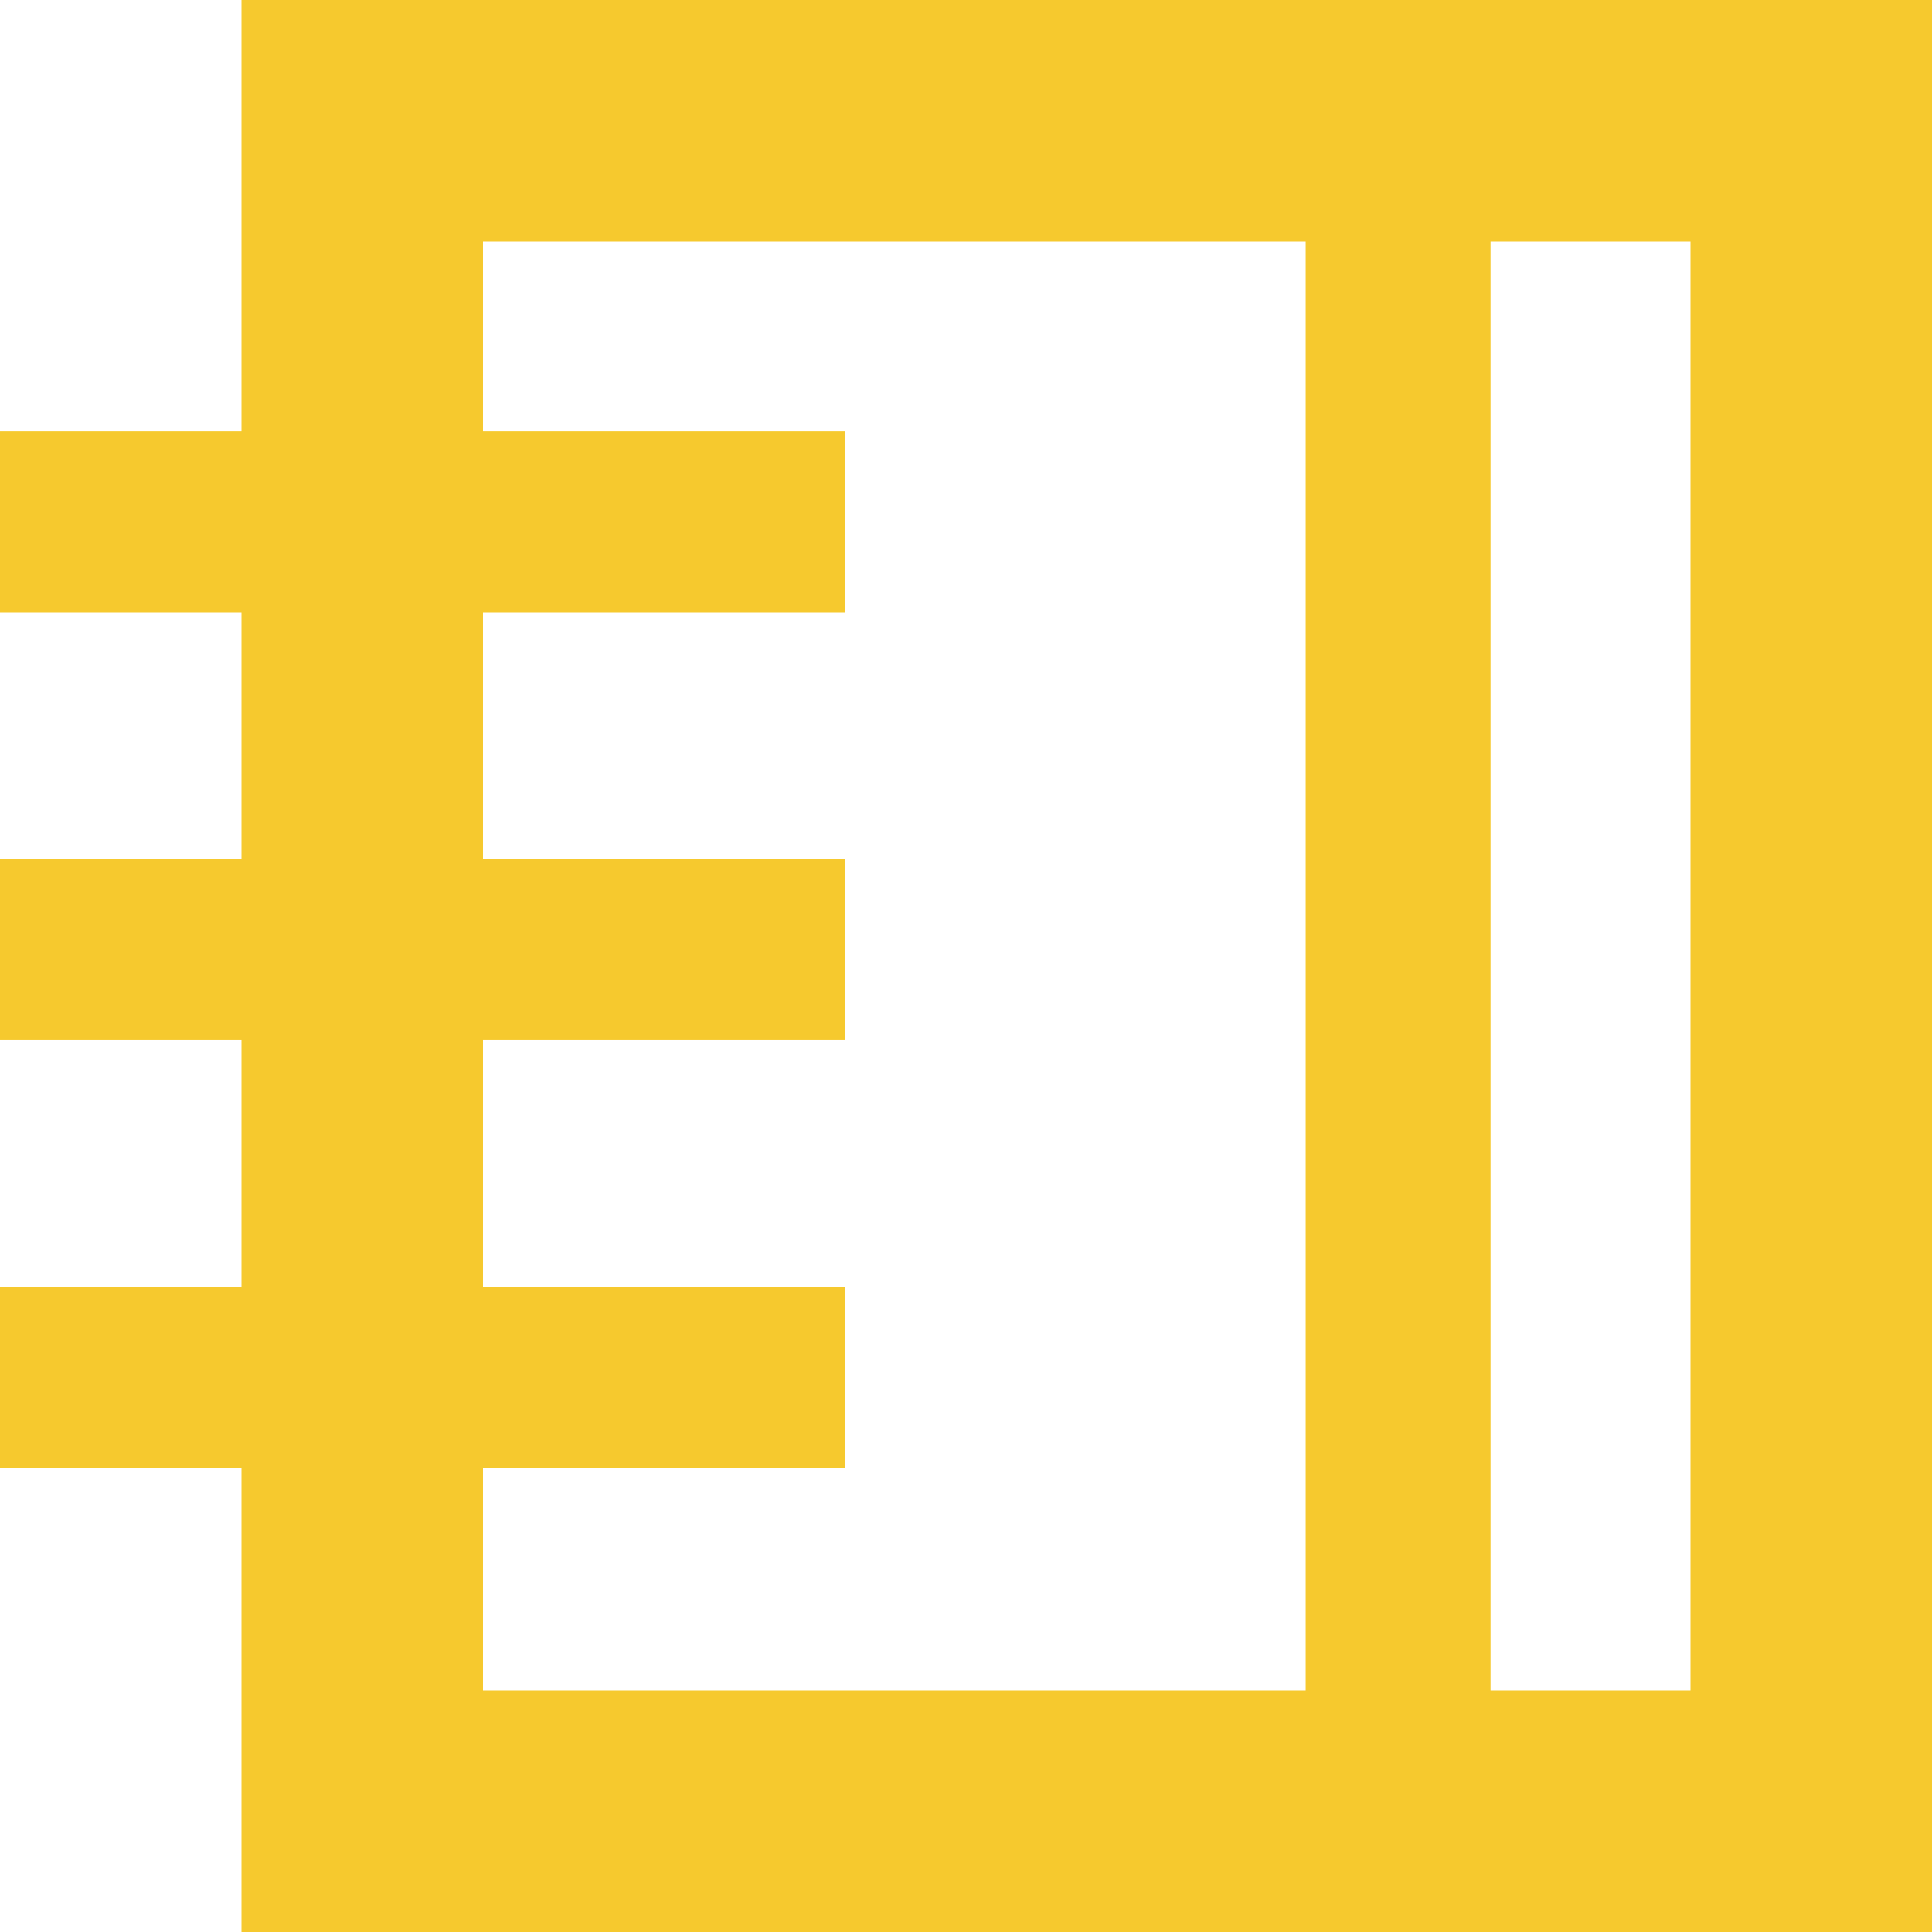 <svg xmlns="http://www.w3.org/2000/svg" viewBox="0 0 16 16" fill="#F6C92E"><path d="M2,0v3.572H0v1.5h2v2.042H0v1.5h2v2.042H0v1.5h2V16h14V0H2z M4,12.156h2.999v-1.5H4V8.614h2.999v-1.5H4 V5.072h2.999v-1.5H4V2h6.813v12H4V12.156z M14,14h-1.656V2H14V14z"/></svg>
